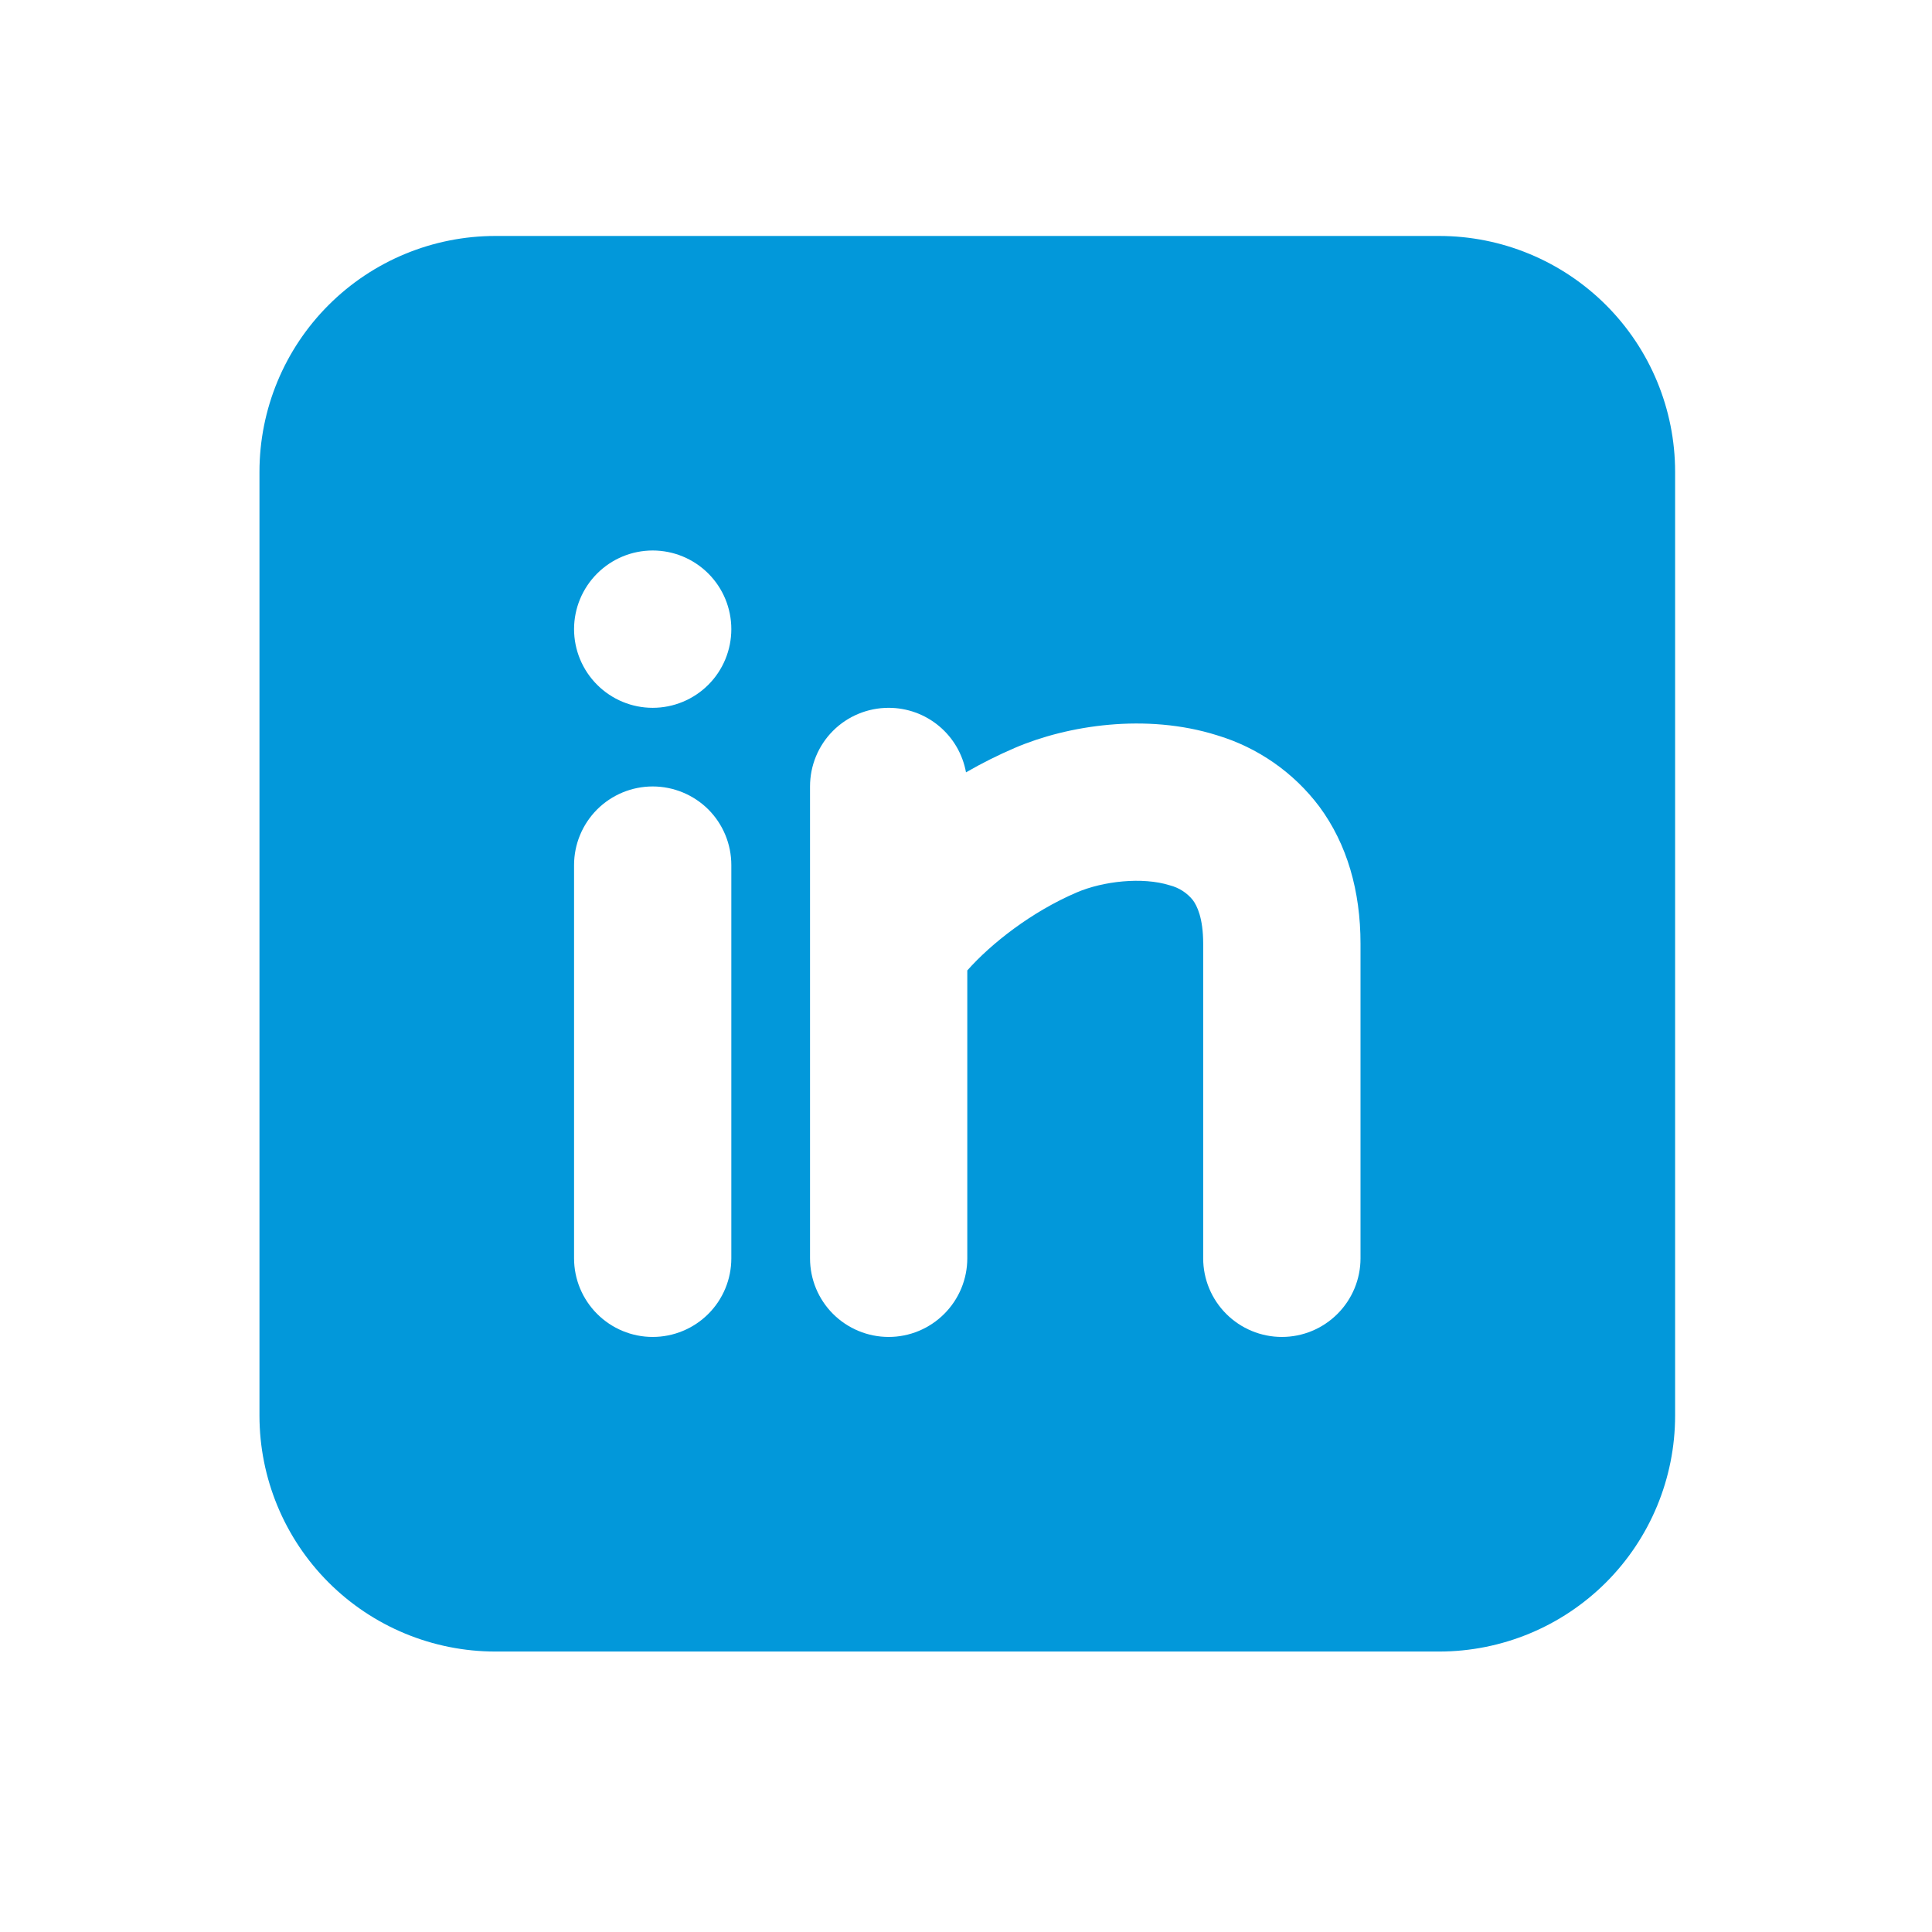 <svg width="30" height="30" viewBox="0 0 30 30" fill="none" xmlns="http://www.w3.org/2000/svg">
<g clip-path="url(#clip0_124_157)">
<path fill-rule="evenodd" clip-rule="evenodd" d="M22.347 3.664C23.319 3.664 24.25 4.05 24.938 4.737C25.625 5.424 26.011 6.355 26.011 7.327V21.981C26.011 22.953 25.625 23.885 24.938 24.572C24.25 25.259 23.319 25.645 22.347 25.645H7.693C6.721 25.645 5.789 25.259 5.102 24.572C4.415 23.885 4.029 22.953 4.029 21.981V7.327C4.029 6.355 4.415 5.424 5.102 4.737C5.789 4.05 6.721 3.664 7.693 3.664H22.347ZM10.135 12.212C9.811 12.212 9.501 12.341 9.272 12.569C9.043 12.799 8.914 13.109 8.914 13.433V19.539C8.914 19.863 9.043 20.173 9.272 20.402C9.501 20.631 9.811 20.76 10.135 20.76C10.459 20.76 10.77 20.631 10.999 20.402C11.228 20.173 11.356 19.863 11.356 19.539V13.433C11.356 13.109 11.228 12.799 10.999 12.569C10.77 12.341 10.459 12.212 10.135 12.212ZM13.799 10.991C13.475 10.991 13.164 11.119 12.935 11.348C12.706 11.577 12.578 11.888 12.578 12.212V19.539C12.578 19.863 12.706 20.173 12.935 20.402C13.164 20.631 13.475 20.76 13.799 20.76C14.123 20.76 14.433 20.631 14.662 20.402C14.891 20.173 15.02 19.863 15.02 19.539V15.069C15.392 14.649 16.021 14.156 16.721 13.857C17.128 13.683 17.739 13.613 18.164 13.747C18.305 13.783 18.431 13.863 18.522 13.976C18.586 14.062 18.683 14.252 18.683 14.654V19.539C18.683 19.863 18.812 20.173 19.041 20.402C19.27 20.631 19.581 20.76 19.905 20.76C20.229 20.76 20.539 20.631 20.768 20.402C20.997 20.173 21.126 19.863 21.126 19.539V14.654C21.126 13.836 20.918 13.108 20.486 12.524C20.088 11.995 19.531 11.607 18.897 11.417C17.796 11.071 16.576 11.263 15.761 11.612C15.5 11.724 15.246 11.851 15 11.993C14.949 11.712 14.801 11.457 14.581 11.274C14.362 11.091 14.085 10.991 13.799 10.991ZM10.135 8.548C9.811 8.548 9.501 8.677 9.272 8.906C9.043 9.135 8.914 9.446 8.914 9.769C8.914 10.093 9.043 10.404 9.272 10.633C9.501 10.862 9.811 10.991 10.135 10.991C10.459 10.991 10.77 10.862 10.999 10.633C11.228 10.404 11.356 10.093 11.356 9.769C11.356 9.446 11.228 9.135 10.999 8.906C10.77 8.677 10.459 8.548 10.135 8.548Z" fill="#0298DA"/>
</g>
<defs>
<clipPath id="clip0_124_157">
<rect width="29.308" height="29.308" fill="white" transform="translate(0.364)"/>
</clipPath>
</defs>
</svg>
